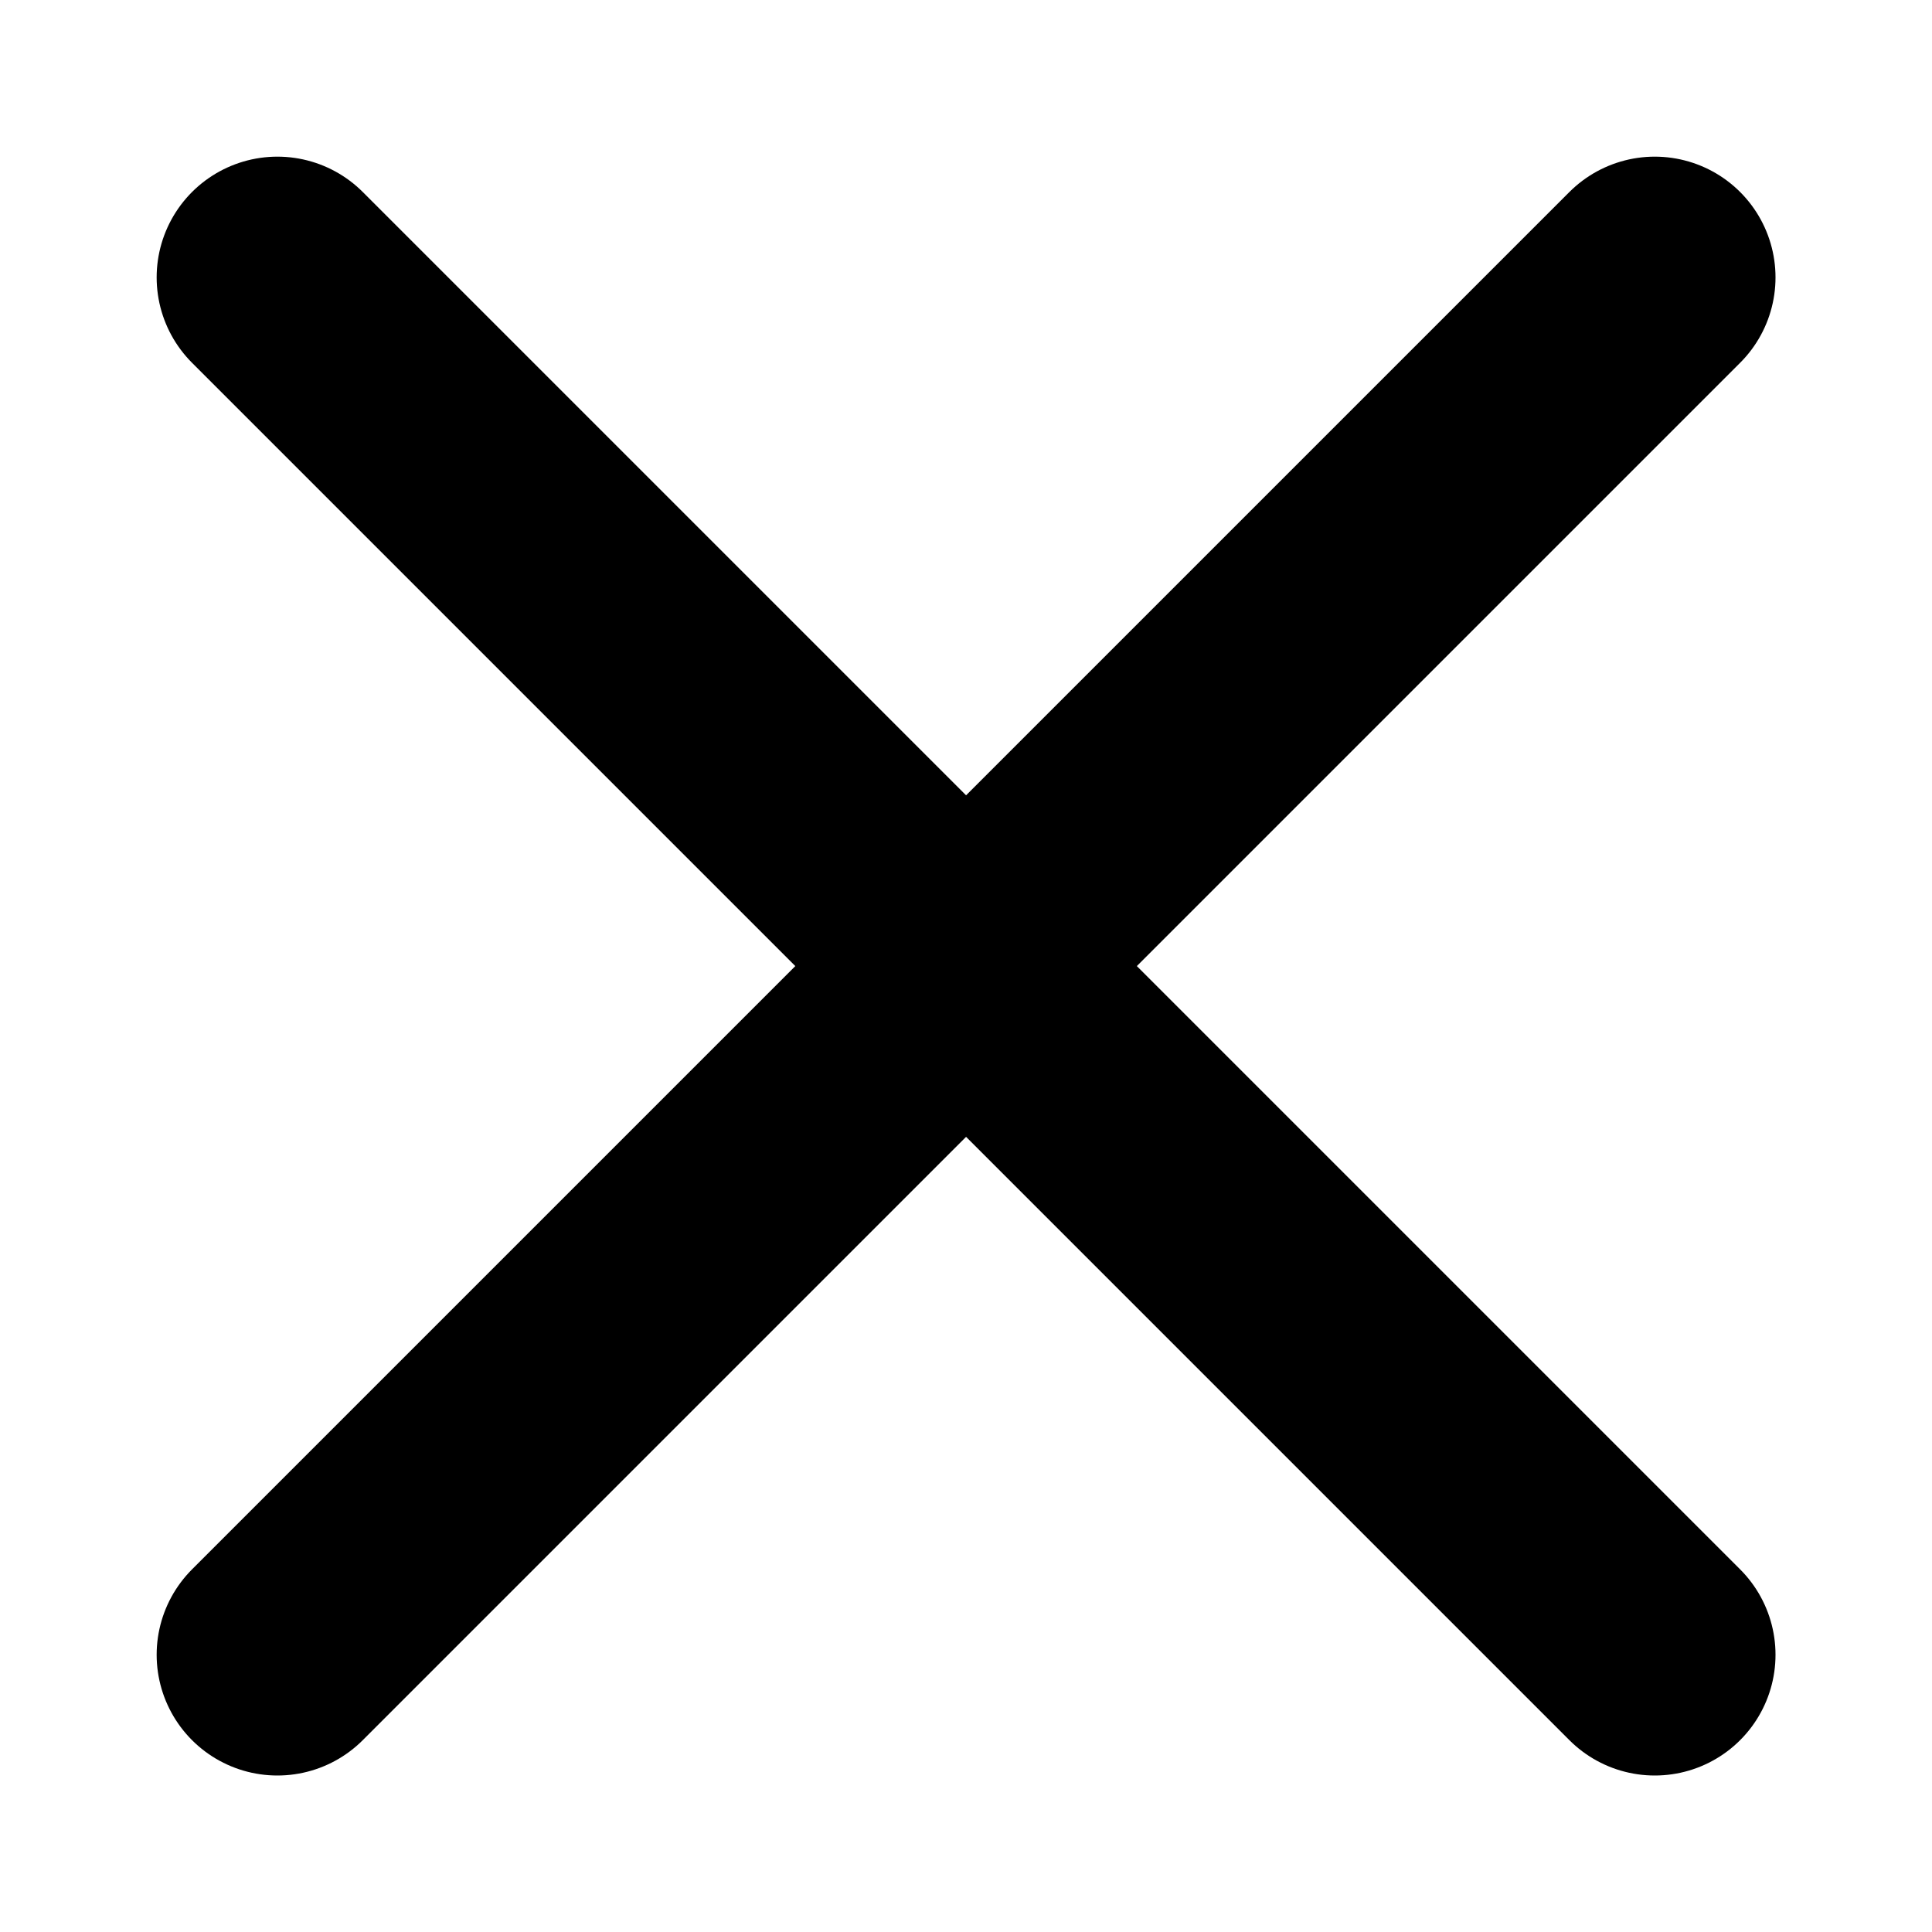 <svg width="12" height="12" viewBox="0 0 12 12" fill="none" xmlns="http://www.w3.org/2000/svg">
<path d="M1.723 1.723L10.278 10.278M10.278 1.723L1.723 10.278" stroke="black" stroke-width="1.5" stroke-linecap="round" stroke-linejoin="round"/>
</svg>
